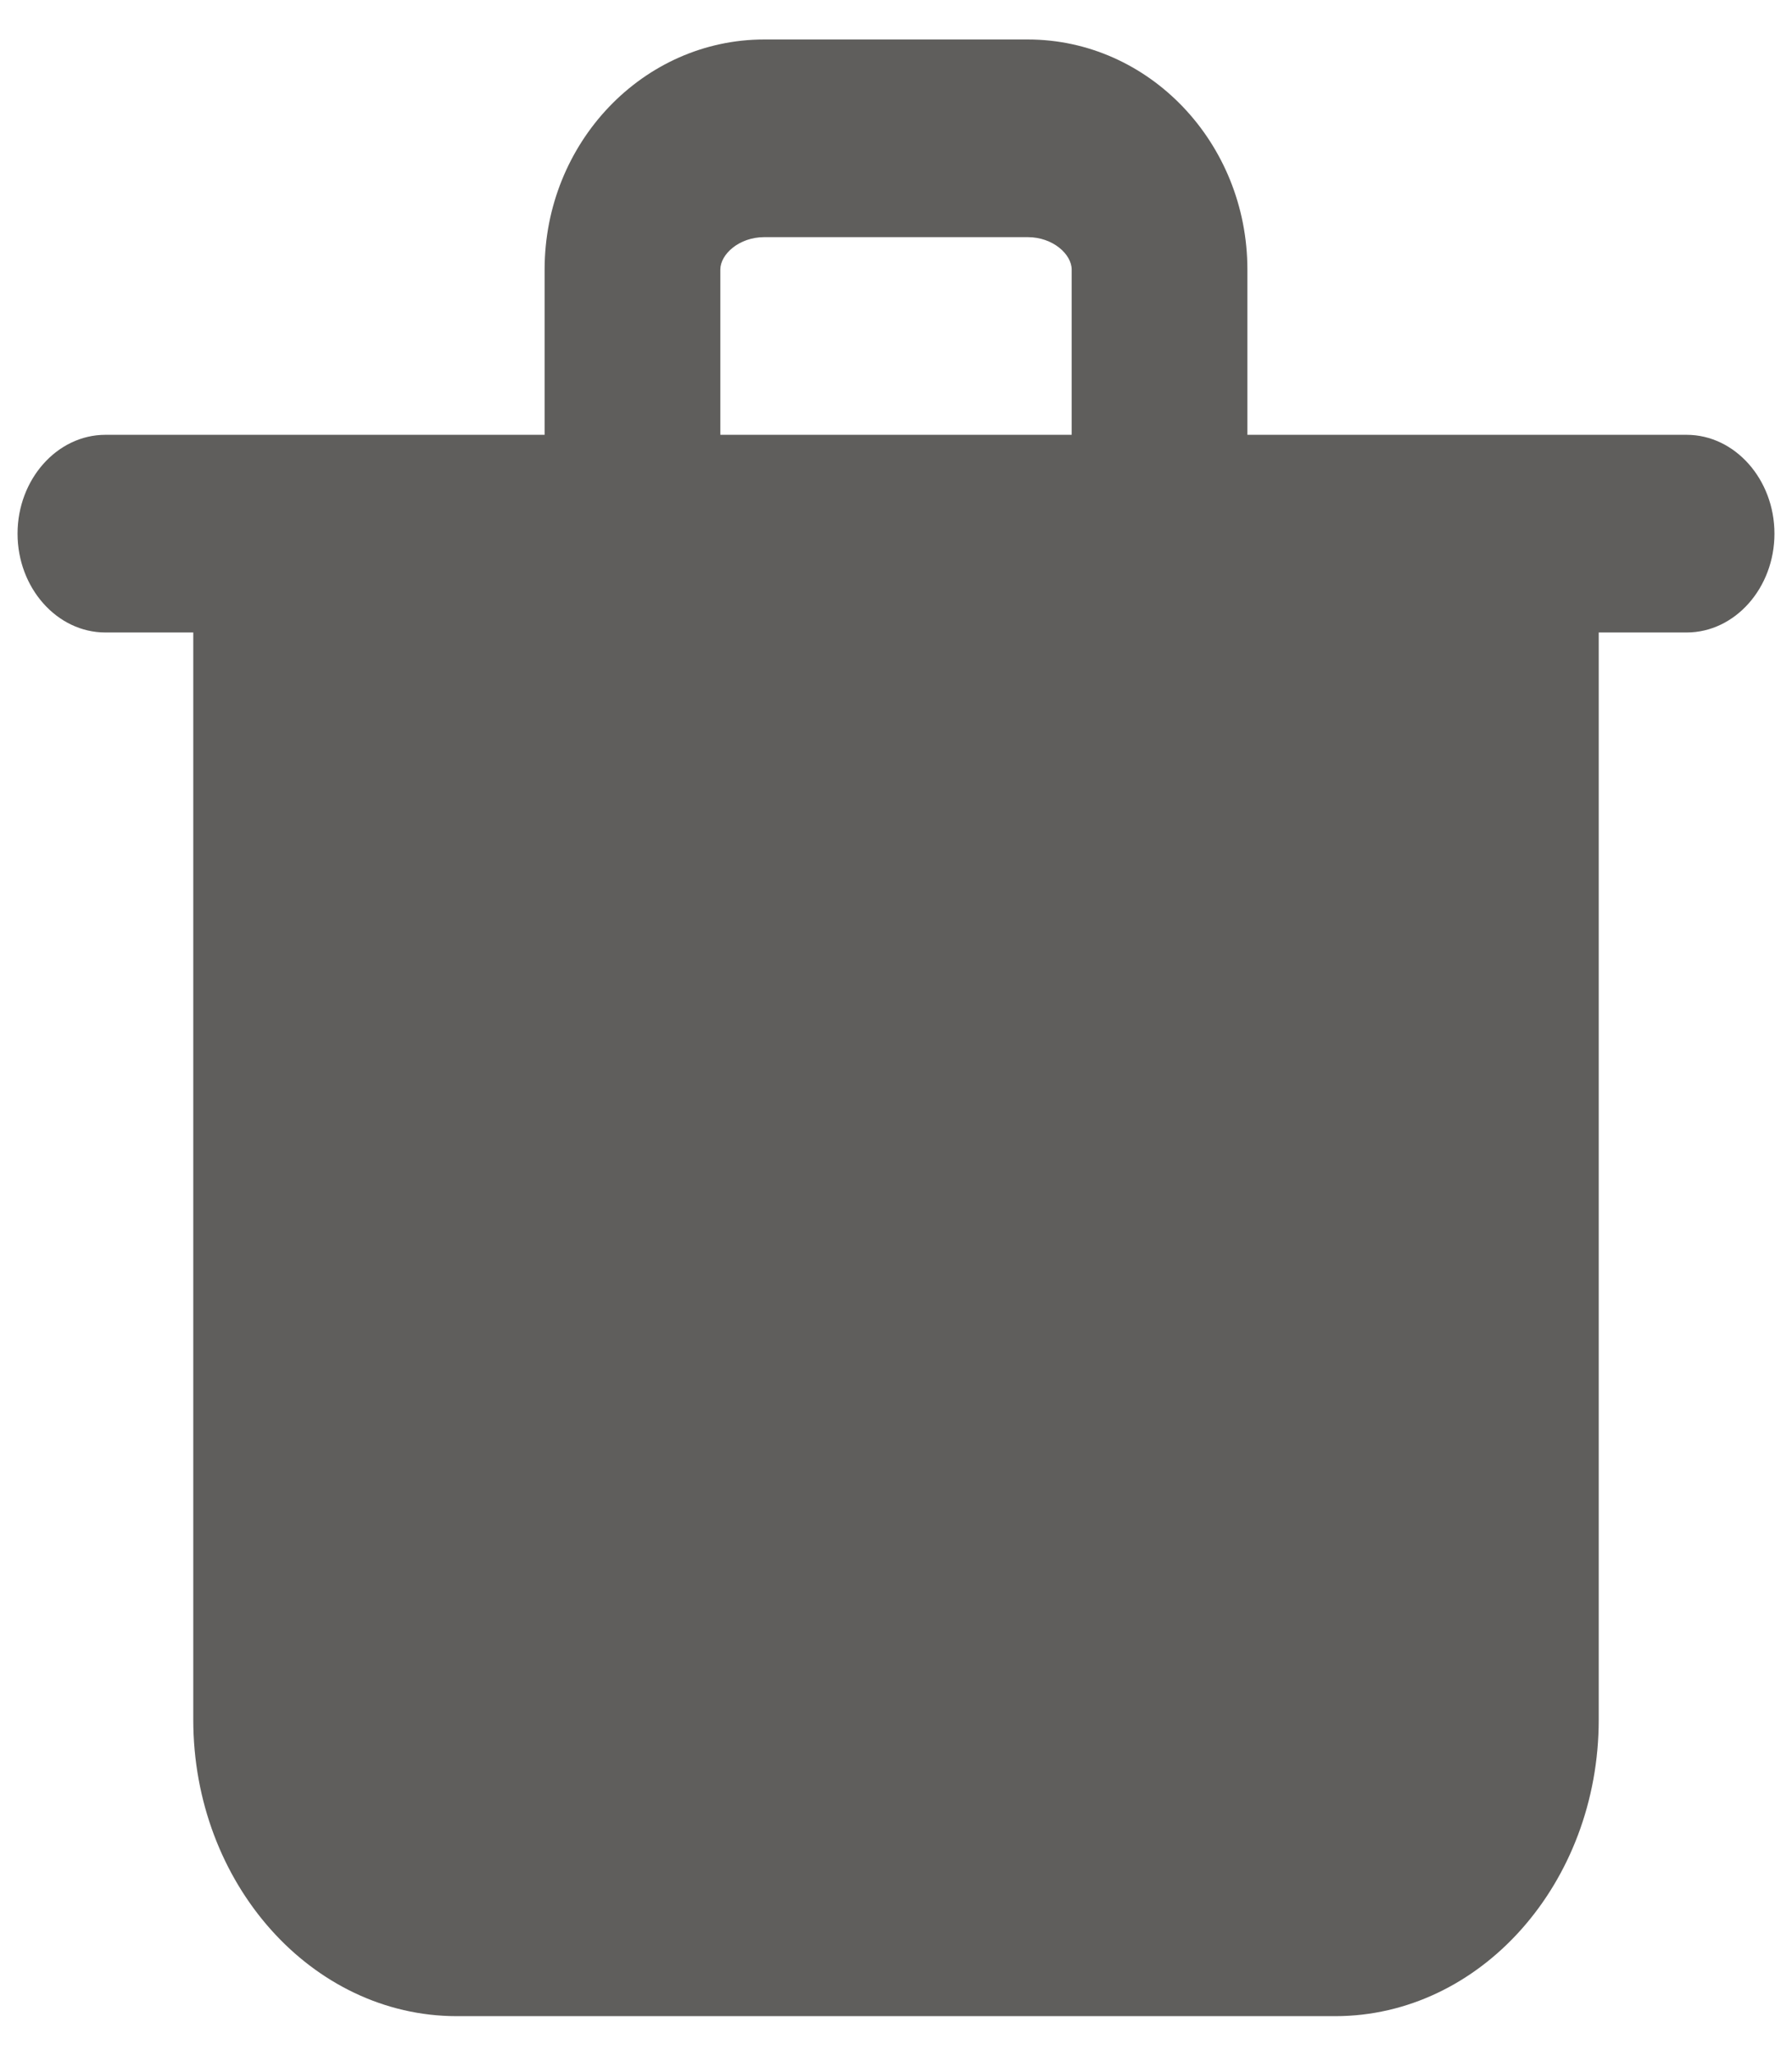<?xml version="1.0" encoding="UTF-8"?>
<svg width="34px" height="39px" viewBox="0 0 34 39" version="1.1" xmlns="http://www.w3.org/2000/svg" xmlns:xlink="http://www.w3.org/1999/xlink">
    <!-- Generator: Sketch 59.1 (86144) - https://sketch.com -->
    <title>trash-fill</title>
    <desc>Created with Sketch.</desc>
    <defs>
        <path d="M16.667,8.114 C16.667,7.824 17.023,7.499 17.5,7.499 L22.5,7.499 C22.977,7.499 23.333,7.824 23.333,8.114 L23.333,11.249 L16.667,11.249 L16.667,8.114 Z M35,11.249 L33.333,11.249 L26.667,11.249 L26.667,8.114 C26.667,5.707 24.798,3.749 22.5,3.749 L17.5,3.749 C15.202,3.749 13.333,5.707 13.333,8.114 L13.333,11.249 L6.667,11.249 L5,11.249 C4.083,11.249 3.333,12.095 3.333,13.124 C3.333,14.155 4.083,14.999 5,14.999 L6.667,14.999 L6.667,35.624 C6.667,38.727 8.91,41.249 11.667,41.249 L28.333,41.249 C31.09,41.249 33.333,38.727 33.333,35.624 L33.333,14.999 L35,14.999 C35.917,14.999 36.667,14.155 36.667,13.124 C36.667,12.095 35.917,11.249 35,11.249 L35,11.249 Z" id="path-1"></path>
    </defs>
    <g id="Page-1" stroke="none" stroke-width="1" fill="none" fill-rule="evenodd">
        <g id="trash-fill" transform="translate(-3, -3)">
            <mask id="mask-2" fill="white">
                <use xlink:href="#path-1"></use>
            </mask>
            <use id="🎨-Icon-Сolor" fill="#5f5e5c" fill-rule="nonzero" xlink:href="#path-1"></use>
        </g>
    </g>
</svg>